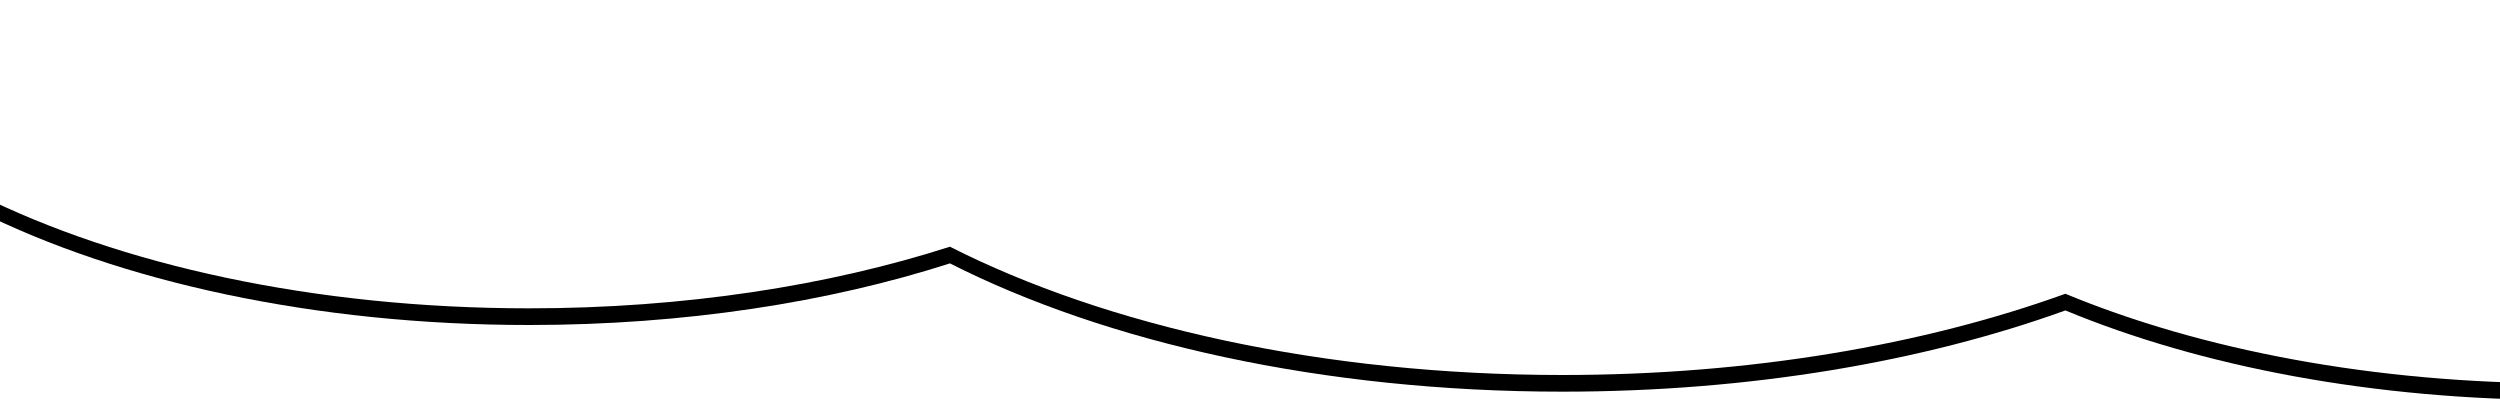 <svg class="cloudImg" xmlns="http://www.w3.org/2000/svg" xmlns:xlink="http://www.w3.org/1999/xlink" width="360" height="60" viewBox="30 -10 300 100" preserveAspectRatio="none">
    <defs>
        <path id="a" d="M0 0h360v100H0z"/>
        <path id="d" d="M150.716-103.455C168.741-118.768 192.048-128 217.5-128c30.23 0 57.433 13.023 76.356 33.79C306.884-101.1 321.736-105 337.5-105c51.639 0 93.5 41.861 93.5 93.5S389.139 82 337.5 82c-22.675 0-43.465-8.072-59.653-21.498C260.86 72.773 240.02 80 217.5 80c-28.747 0-54.756-11.776-73.511-30.79C129.426 58.57 112.097 64 93.5 64 41.861 64 0 22.139 0-29.5S41.861-123 93.5-123c21.553 0 41.402 7.292 57.216 19.545z"/>
        <filter id="c" width="112.1%" height="124.8%" x="-6%" y="-10.5%" filterUnits="objectBoundingBox">
            <feOffset dy="4" in="SourceAlpha" result="shadowOffsetOuter1"/>
            <feGaussianBlur in="shadowOffsetOuter1" result="shadowBlurOuter1" stdDeviation="3"/>
            <feColorMatrix in="shadowBlurOuter1" values="0 0 0 0 0.737 0 0 0 0 0.737 0 0 0 0 0.737 0 0 0 0.5 0"/>
        </filter>
    </defs>
    <g fill="none" fill-rule="evenodd">
        <mask id="b" fill="#fff">
            <use xlink:href="#a"/>
        </mask>
        <g mask="url(#b)">
            <use fill="#000" filter="url(#c)" xlink:href="#d"/>
            <use fill="#fff" xlink:href="#d"/>
        </g>
    </g>
</svg>
